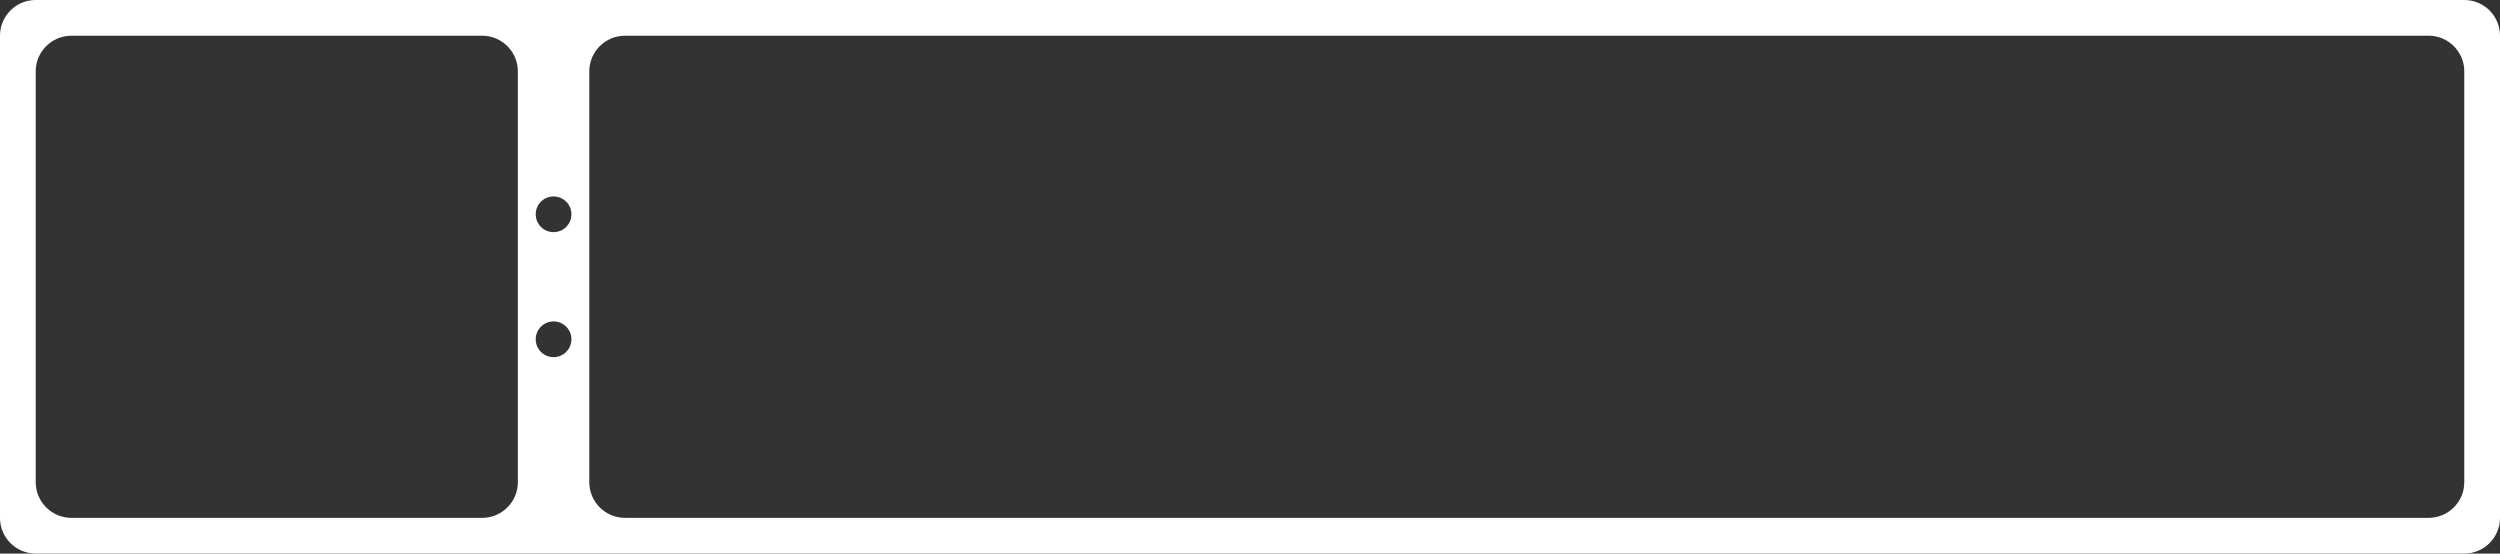 <svg width="140" height="31" viewBox="0 0 140 31" fill="none" xmlns="http://www.w3.org/2000/svg">
<rect x="0" y="0" width="140" height="31" fill="#333333" stroke="none"/>
<g clip-path="url(#clip0_447_30)">
<path fill-rule="evenodd" clip-rule="evenodd" d="M0 2C0 0.895 0.895 0 2 0H138C139.105 0 140 0.895 140 2V29C140 30.105 139.105 31 138 31H2C0.895 31 0 30.105 0 29V2ZM2 4C2 2.895 2.895 2 4 2H27C28.105 2 29 2.895 29 4V27C29 28.105 28.105 29 27 29H4C2.895 29 2 28.105 2 27V4ZM35 2C33.895 2 33 2.895 33 4V27C33 28.105 33.895 29 35 29H136C137.105 29 138 28.105 138 27V4C138 2.895 137.105 2 136 2H35ZM32 12C32 12.552 31.552 13 31 13C30.448 13 30 12.552 30 12C30 11.448 30.448 11 31 11C31.552 11 32 11.448 32 12ZM31 20C31.552 20 32 19.552 32 19C32 18.448 31.552 18 31 18C30.448 18 30 18.448 30 19C30 19.552 30.448 20 31 20Z" fill="white"/>
</g>
<defs>
<clipPath id="clip0_447_30">
<rect width="140" height="31" fill="white"/>
</clipPath>
</defs>
</svg>

